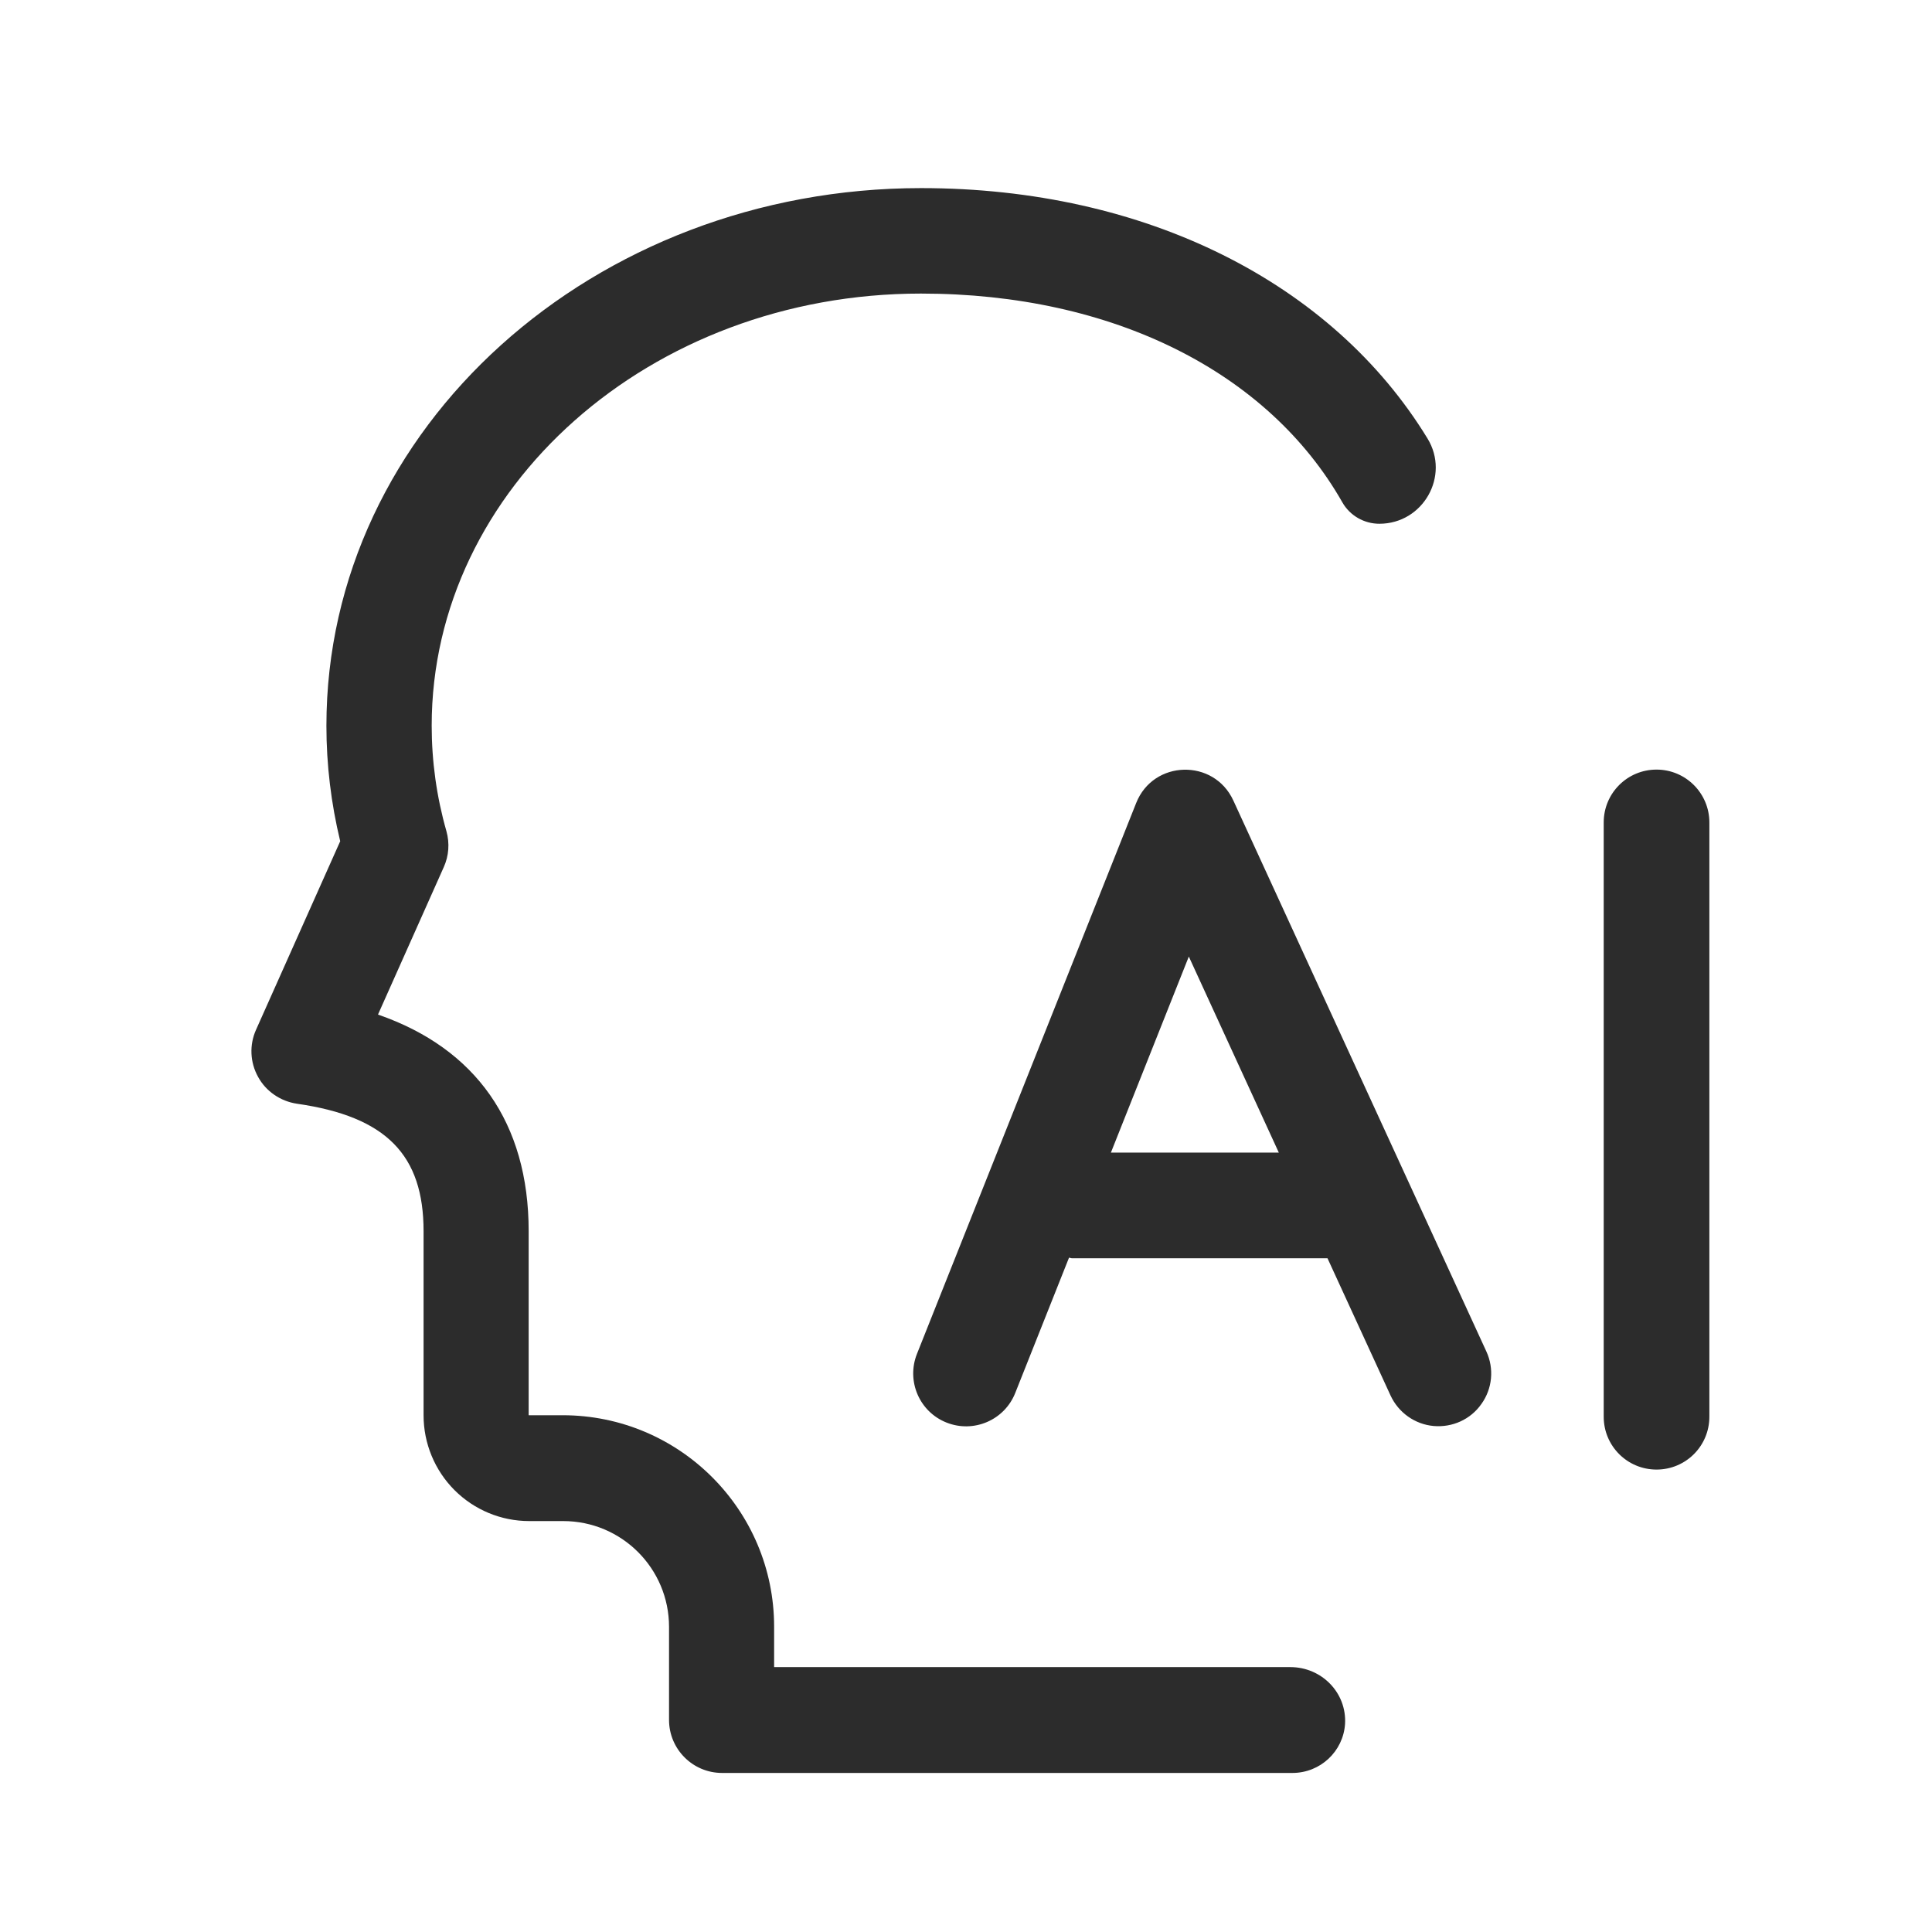 <svg t="1735560005137" class="icon" viewBox="0 0 1024 1024" version="1.1" xmlns="http://www.w3.org/2000/svg"
  p-id="17691" width="200" height="200">
  <path
    d="M878 407.9c-15.5 0-28 12.5-28 28v315c0 15.5 12.5 28 28 28s28-12.5 28-28v-315c0-15.4-12.5-28-28-28zM787.8 716.3l-134.1-292c-10.3-22.4-42.4-21.6-51.5 1.3L486 717.6c-5.7 14.4 1.3 30.7 15.7 36.4 14.4 5.7 30.7-1.3 36.4-15.7l28.5-71.7c0.5 0 1 0.3 1.5 0.3h135.5l33.4 72.7c4.2 9.1 12.9 15.3 22.8 16.2 10 0.9 19.7-3.5 25.4-11.7 5.8-8.1 6.8-18.7 2.6-27.8z m-199-105.4L630.1 507l47.7 103.9h-89z"
    fill="#2c2c2c" p-id="17692"></path>
  <path
    d="M683.9 883.6H410.4c-0.1 0-0.1-0.1-0.1-0.1v-21.3c0-61.9-50.2-112.1-112.1-112.1h-17.9c-0.1 0-0.1-0.1-0.1-0.1v-97.5c0-57.4-28.1-96.8-79.7-114.7-0.1 0-0.1-0.1-0.1-0.2l34.8-78c2.7-6 3.2-12.7 1.4-19.1-5.2-18.2-7.8-37-7.8-55.9 0-125.7 115.4-229 259.3-229 101.9 0 184.2 41.7 223.4 110.7 4 7 11.5 11.3 19.6 11.3 23.2 0 37.6-25.4 25.5-45.2-50.4-82.5-149.4-132.7-268.4-132.7-173.5 0-315.2 126.9-315.2 285 0 20.7 2.5 41.2 7.3 61.1v0.1l-44.6 99.9c-3.6 8-3.2 17.3 1.1 25 4.2 7.7 11.9 12.9 20.6 14.2 47.5 6.8 67.1 27.3 67.1 67.6v97.6c0 14.8 5.9 29.1 16.4 39.6 10.5 10.5 24.7 16.4 39.6 16.4h18c31 0 56.1 25.1 56.1 56.1v49.3c0 15.5 12.6 28.1 28.1 28.1H685c14.8 0 26.9-11.4 27.9-25.9 1-16.6-12.4-30.2-29-30.2z"
    fill="#2c2c2c" p-id="17693"></path>
</svg>